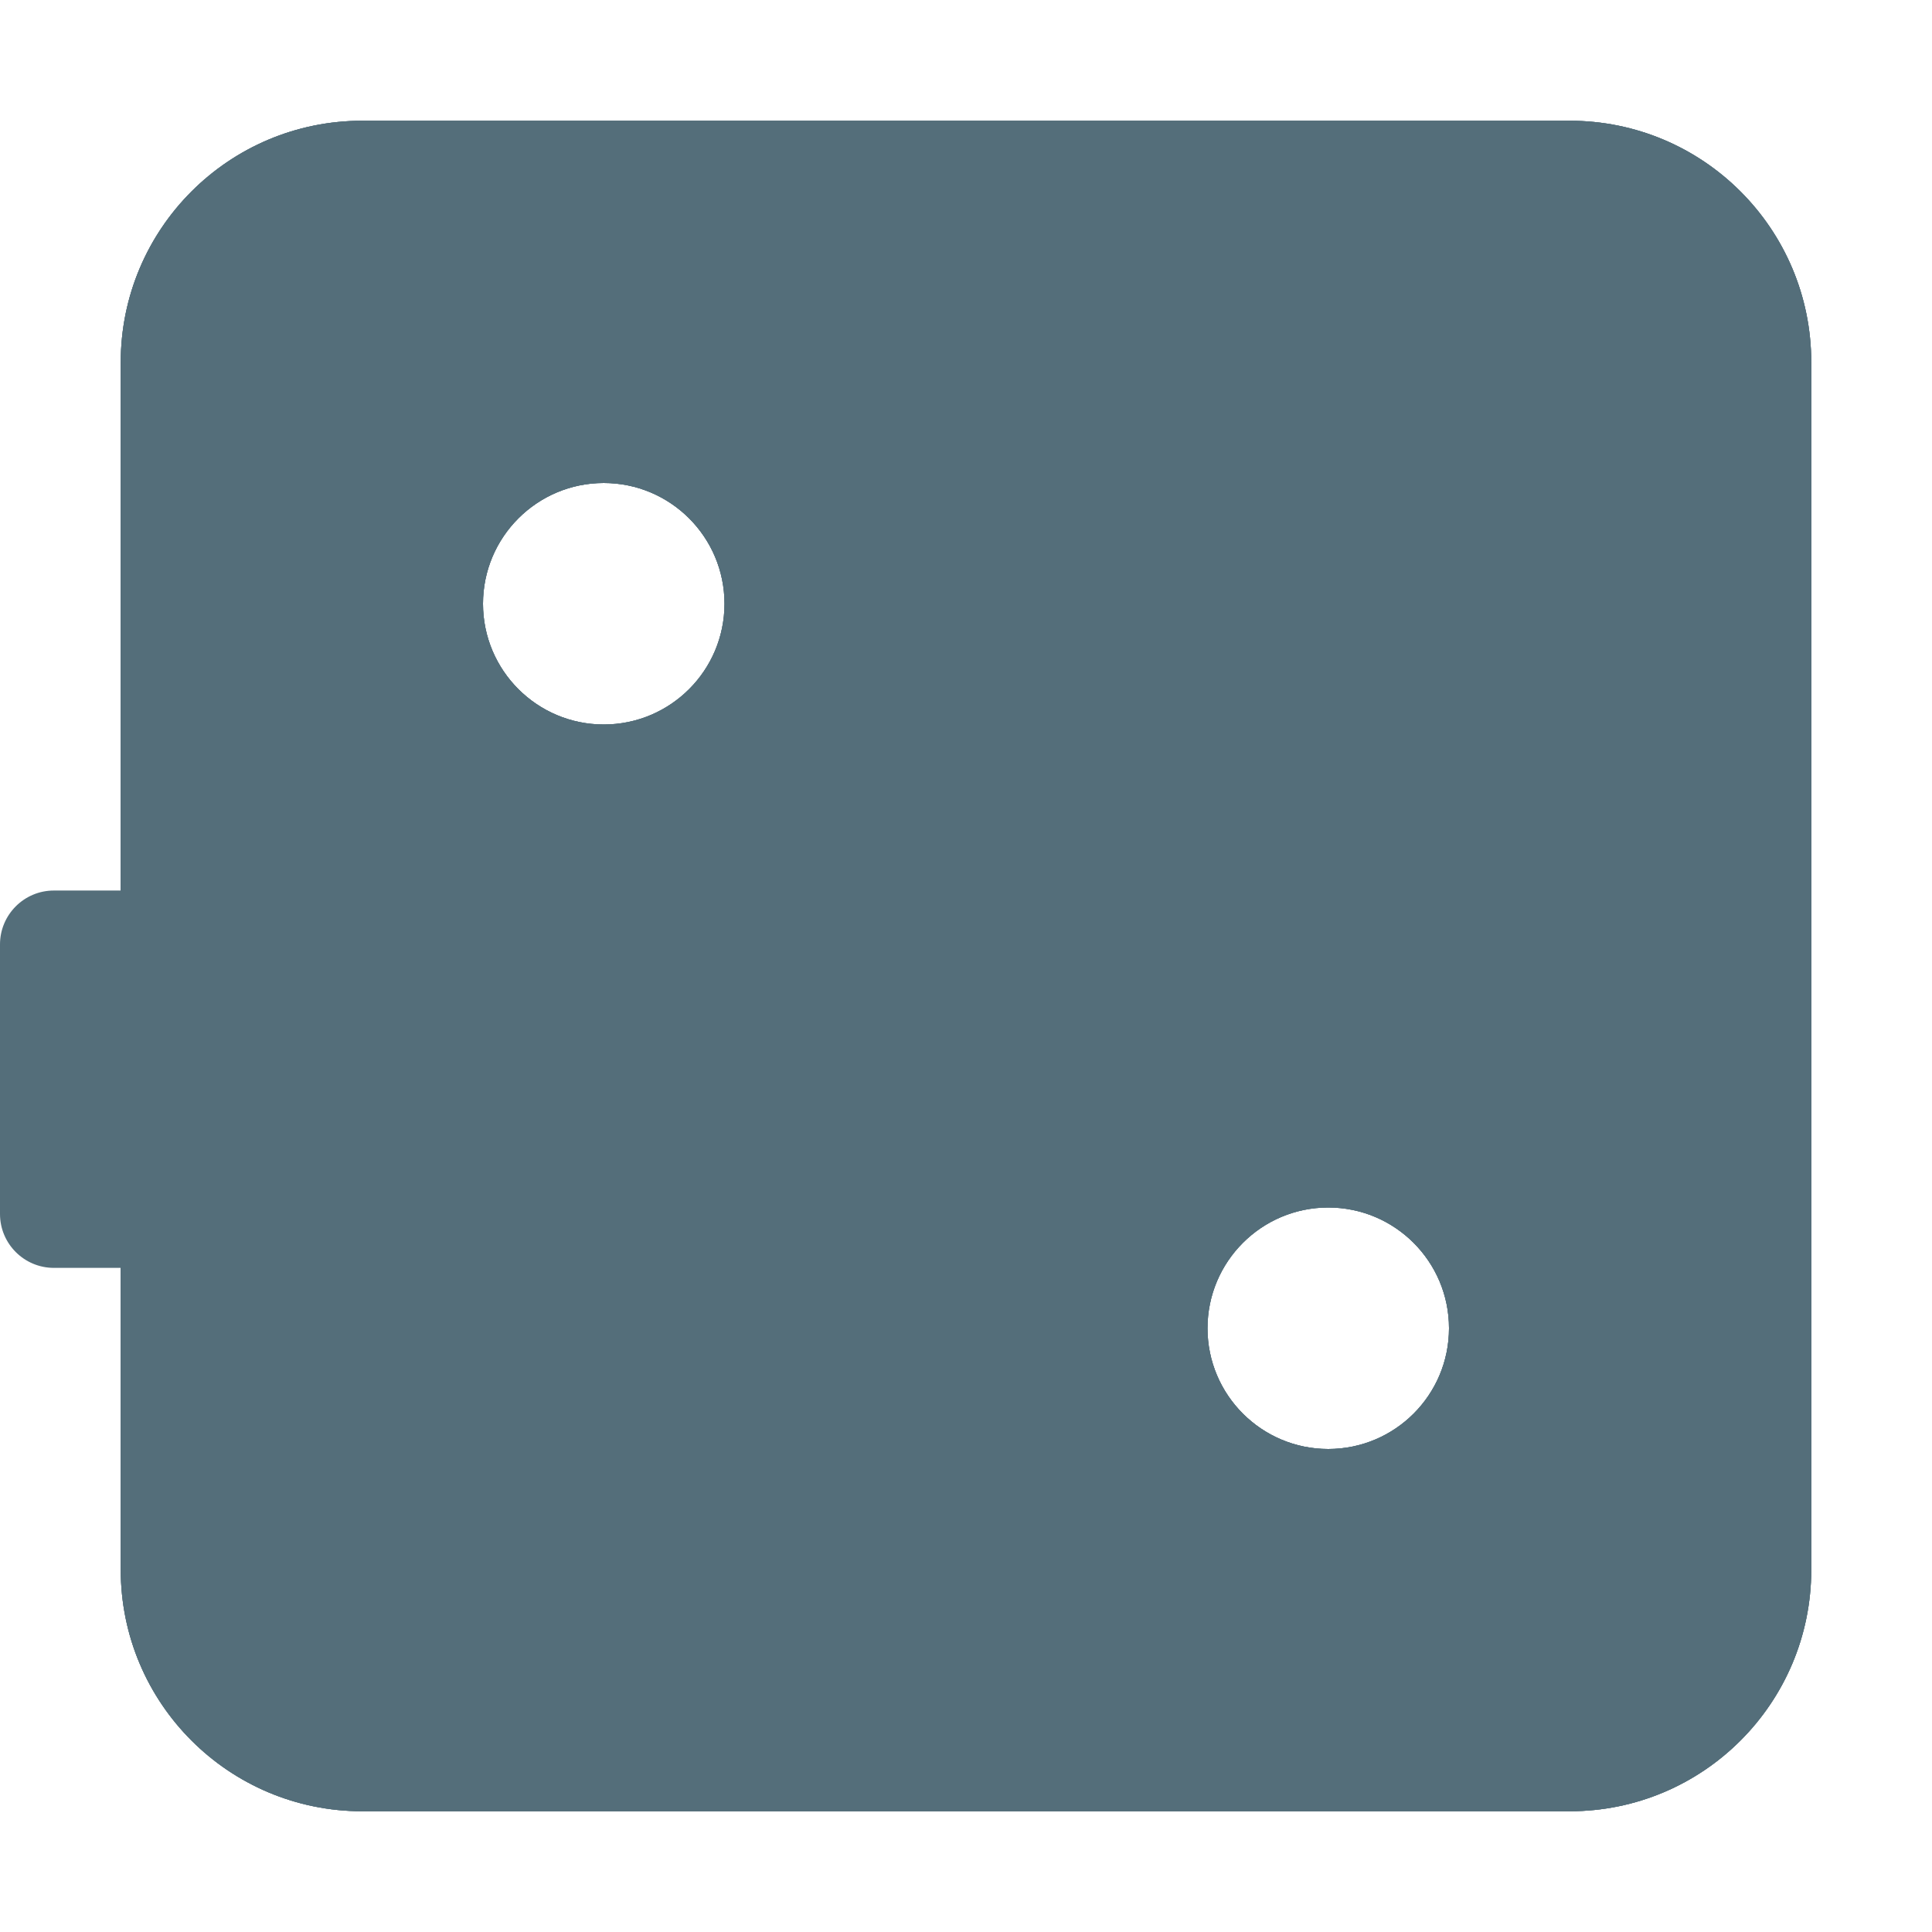 <svg role="img"
    xmlns="http://www.w3.org/2000/svg" viewBox="0 0 512 512" style="-webkit-filter: drop-shadow(2px 2px 2px rgba(0, 0, 0, 0.2));
    enable-background: new 0 0 512 512 !important;
    " width="500" height="500">

    <svg aria-hidden="true" focusable="false" data-prefix="fas" data-icon="dice-one" class="svg-inline--fa fa-dice-one fa-w-14" role="img"
      y="30"
      width="100"
    xmlns="http://www.w3.org/2000/svg" viewBox="0 0 448 512">
        <path fill="#546e7a" d="M384 32H64C28.65 32 0 60.65 0 96v320c0 35.35 28.65 64 64 64h320c35.35 0 64-28.65 64-64V96c0-35.35-28.65-64-64-64zM224 288c-17.67 0-32-14.33-32-32s14.33-32 32-32 32 14.33 32 32-14.33 32-32 32z"></path>
    </svg>
    <svg aria-hidden="true" focusable="false" data-prefix="fas" data-icon="dice-five" class="svg-inline--fa fa-dice-five fa-w-14" role="img"
        xmlns="http://www.w3.org/2000/svg" viewBox="0 0 448 512">
        <path fill="#546e7a" d="M384 32H64C28.65 32 0 60.65 0 96v320c0 35.35 28.65 64 64 64h320c35.35 0 64-28.65 64-64V96c0-35.35-28.65-64-64-64zM128 384c-17.67 0-32-14.33-32-32s14.33-32 32-32 32 14.33 32 32-14.33 32-32 32zm0-192c-17.67 0-32-14.33-32-32s14.33-32 32-32 32 14.33 32 32-14.33 32-32 32zm96 96c-17.67 0-32-14.33-32-32s14.33-32 32-32 32 14.33 32 32-14.33 32-32 32zm96 96c-17.67 0-32-14.33-32-32s14.33-32 32-32 32 14.33 32 32-14.33 32-32 32zm0-192c-17.67 0-32-14.33-32-32s14.33-32 32-32 32 14.33 32 32-14.33 32-32 32z"></path>
    </svg>
    <svg aria-hidden="true" focusable="false" data-prefix="fas" data-icon="dice-three" class="svg-inline--fa fa-dice-three fa-w-14" role="img"
        xmlns="http://www.w3.org/2000/svg" viewBox="0 0 448 512">
        <path fill="#546e7a" d="M384 32H64C28.65 32 0 60.65 0 96v320c0 35.35 28.65 64 64 64h320c35.35 0 64-28.65 64-64V96c0-35.35-28.65-64-64-64zM128 192c-17.67 0-32-14.33-32-32s14.33-32 32-32 32 14.33 32 32-14.33 32-32 32zm96 96c-17.67 0-32-14.33-32-32s14.33-32 32-32 32 14.33 32 32-14.33 32-32 32zm96 96c-17.67 0-32-14.33-32-32s14.33-32 32-32 32 14.33 32 32-14.33 32-32 32z"></path>
    </svg>
   <svg aria-hidden="true" focusable="false" data-prefix="fas" data-icon="dice-six" class="svg-inline--fa fa-dice-six fa-w-14" role="img"
        xmlns="http://www.w3.org/2000/svg" viewBox="0 0 448 512">
        <path fill="#546e7a" d="M384 32H64C28.65 32 0 60.65 0 96v320c0 35.35 28.65 64 64 64h320c35.35 0 64-28.65 64-64V96c0-35.35-28.65-64-64-64zM128 384c-17.67 0-32-14.33-32-32s14.33-32 32-32 32 14.33 32 32-14.33 32-32 32zm0-96c-17.67 0-32-14.33-32-32s14.33-32 32-32 32 14.33 32 32-14.33 32-32 32zm0-96c-17.67 0-32-14.33-32-32s14.33-32 32-32 32 14.33 32 32-14.33 32-32 32zm192 192c-17.67 0-32-14.33-32-32s14.33-32 32-32 32 14.33 32 32-14.33 32-32 32zm0-96c-17.67 0-32-14.33-32-32s14.33-32 32-32 32 14.33 32 32-14.33 32-32 32zm0-96c-17.67 0-32-14.33-32-32s14.33-32 32-32 32 14.33 32 32-14.33 32-32 32z"></path>
    </svg>
</svg>